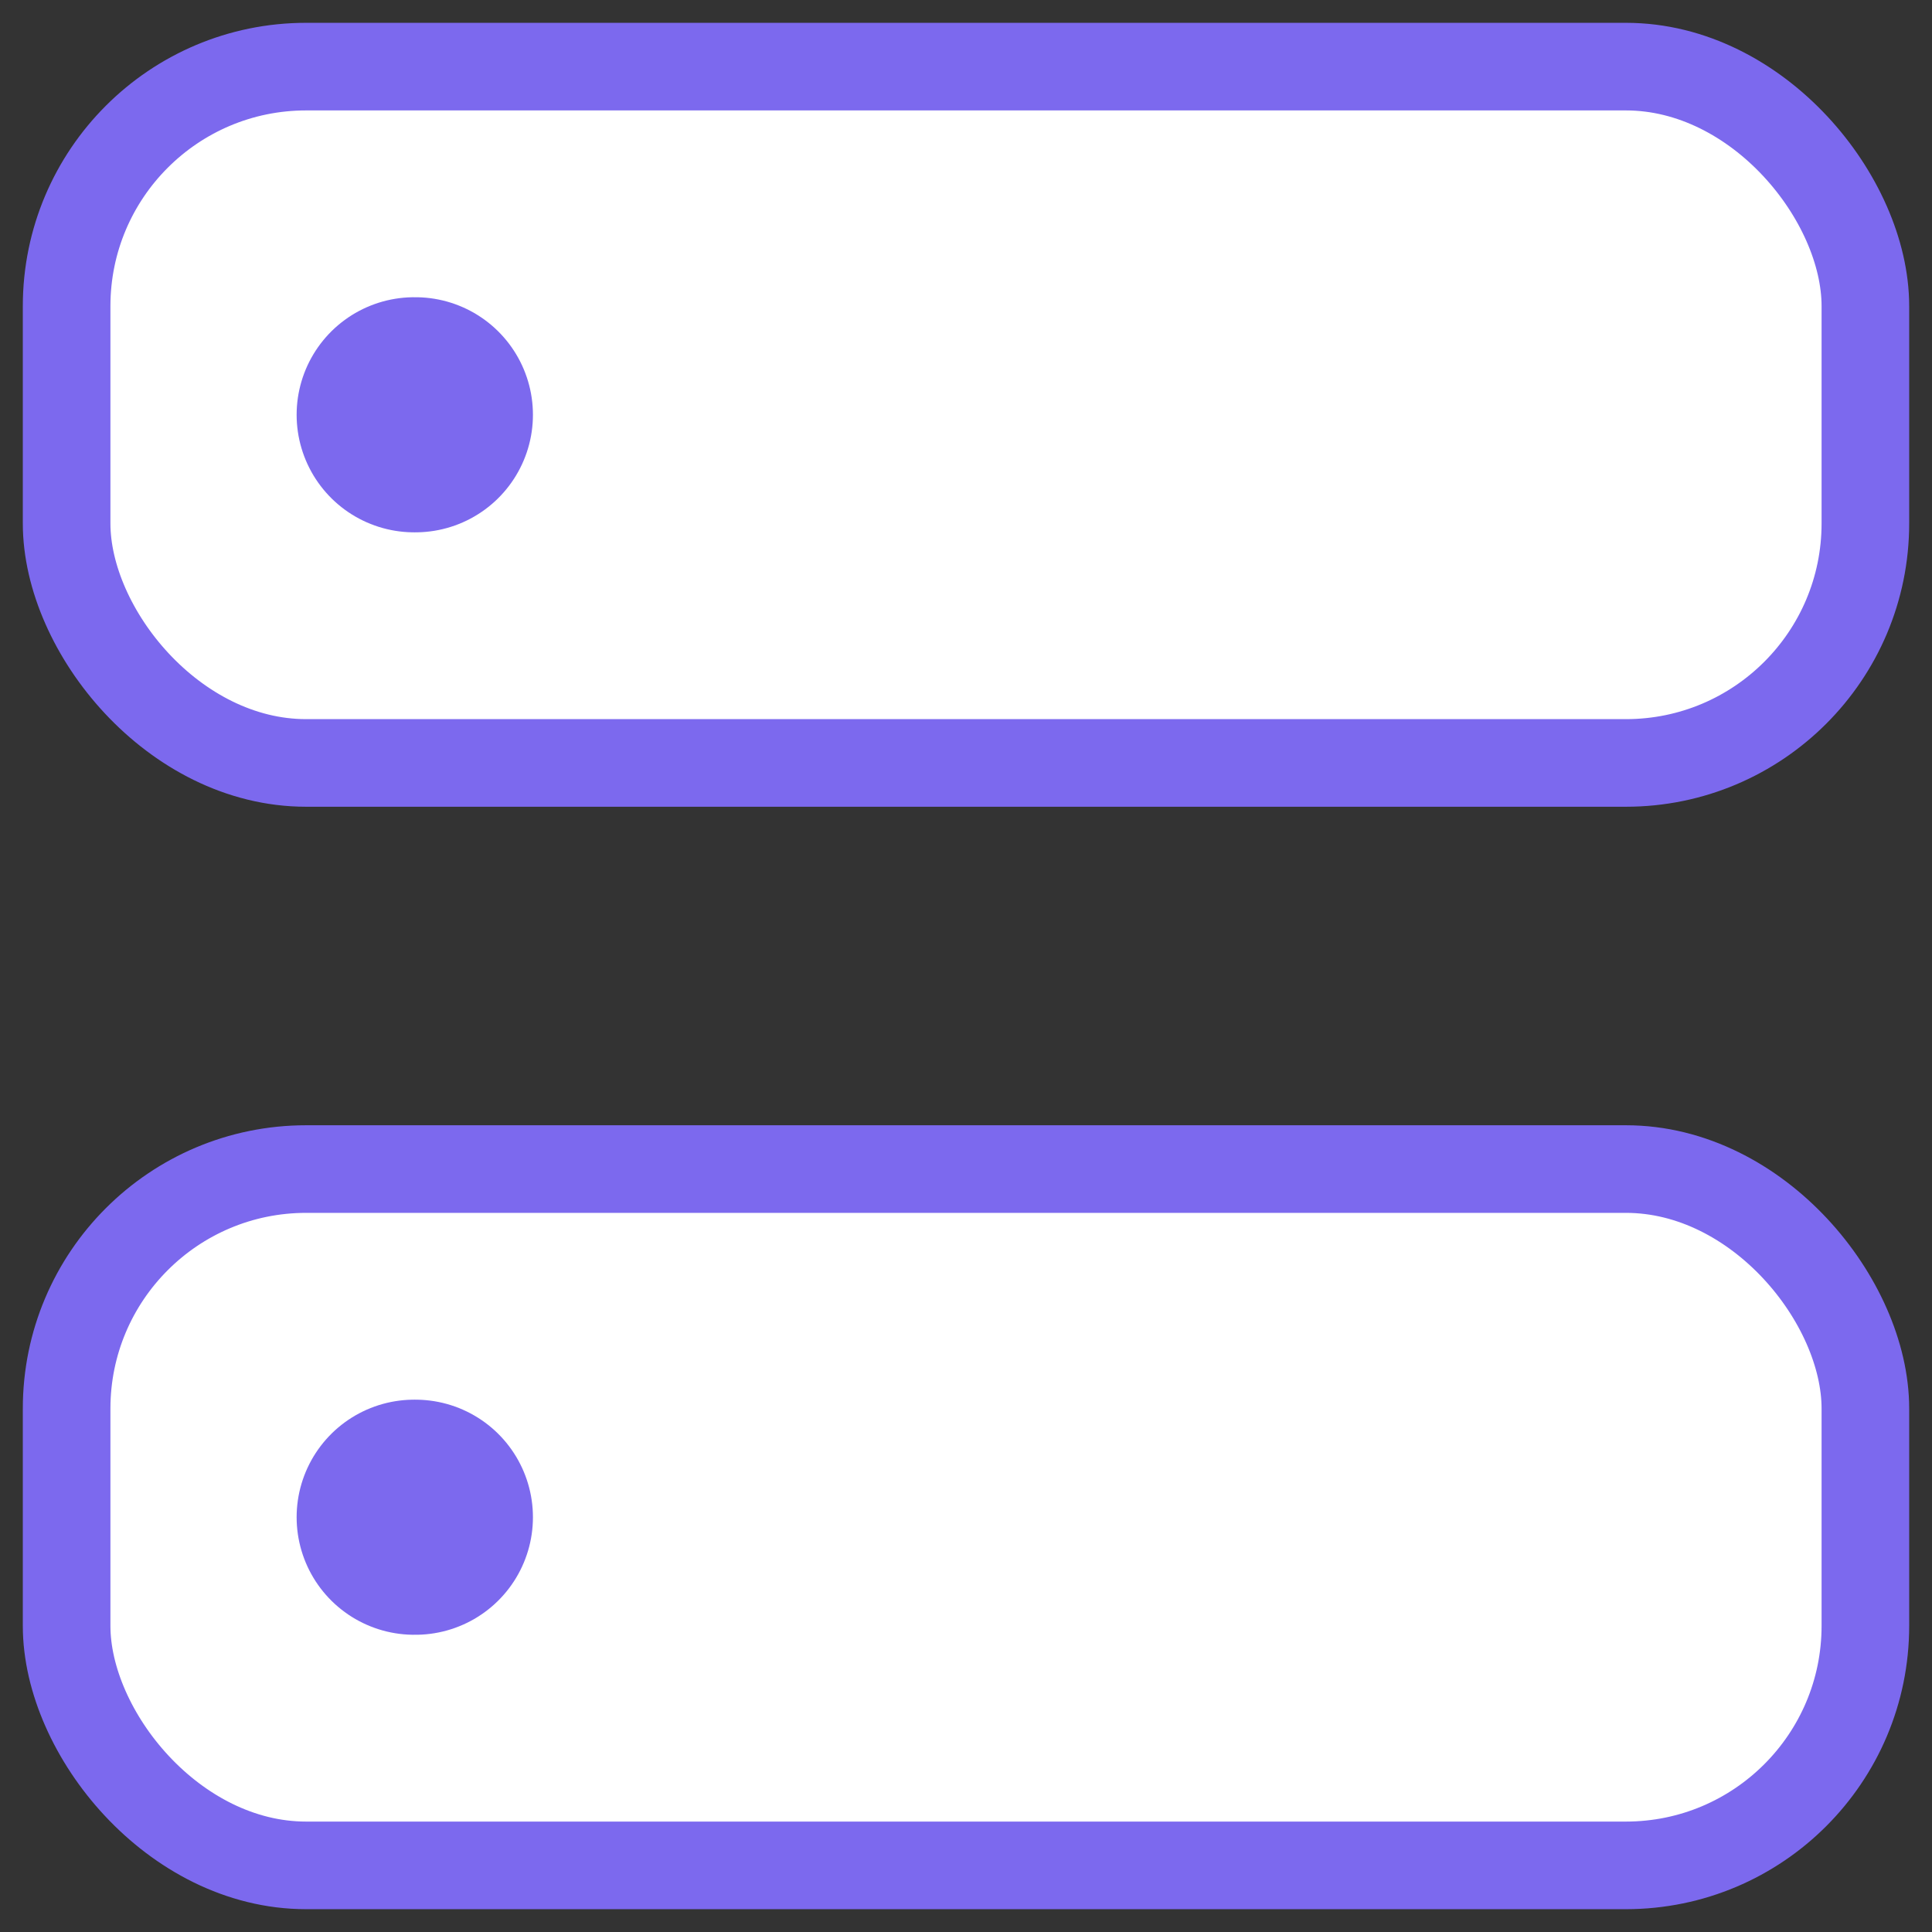 <?xml version="1.0" encoding="UTF-8"?>
<svg width="29px" height="29px" viewBox="0 0 29 29" version="1.1" xmlns="http://www.w3.org/2000/svg" xmlns:xlink="http://www.w3.org/1999/xlink">
    <rect x="0" y="0" width="29" height="29" fill="#333333" stroke="none"/>
    <title>server (1)</title>
    <g id="Page-1" stroke="none" stroke-width="1" fill="none" fill-rule="evenodd" stroke-linecap="round" stroke-linejoin="round">
        <g id="Artboard-Copy-12" transform="translate(-258, -759)" stroke="#7C69EE">
            <g id="server-(1)" transform="translate(259, 760)">
                <rect id="Rectangle" stroke-width="1.315" fill="#FFFFFF" x="0" y="0" width="27" height="10.452" rx="3.595"></rect>
                <rect id="Rectangle" stroke-width="1.315" fill="#FFFFFF" x="0" y="16.548" width="27" height="10.452" rx="3.595"></rect>
                <line x1="5.217" y1="5.226" x2="5.235" y2="5.226" id="Path" stroke-width="3.529"></line>
                <line x1="5.217" y1="21.774" x2="5.235" y2="21.774" id="Path" stroke-width="3.529"></line>
            </g>
        </g>
    </g>
</svg>